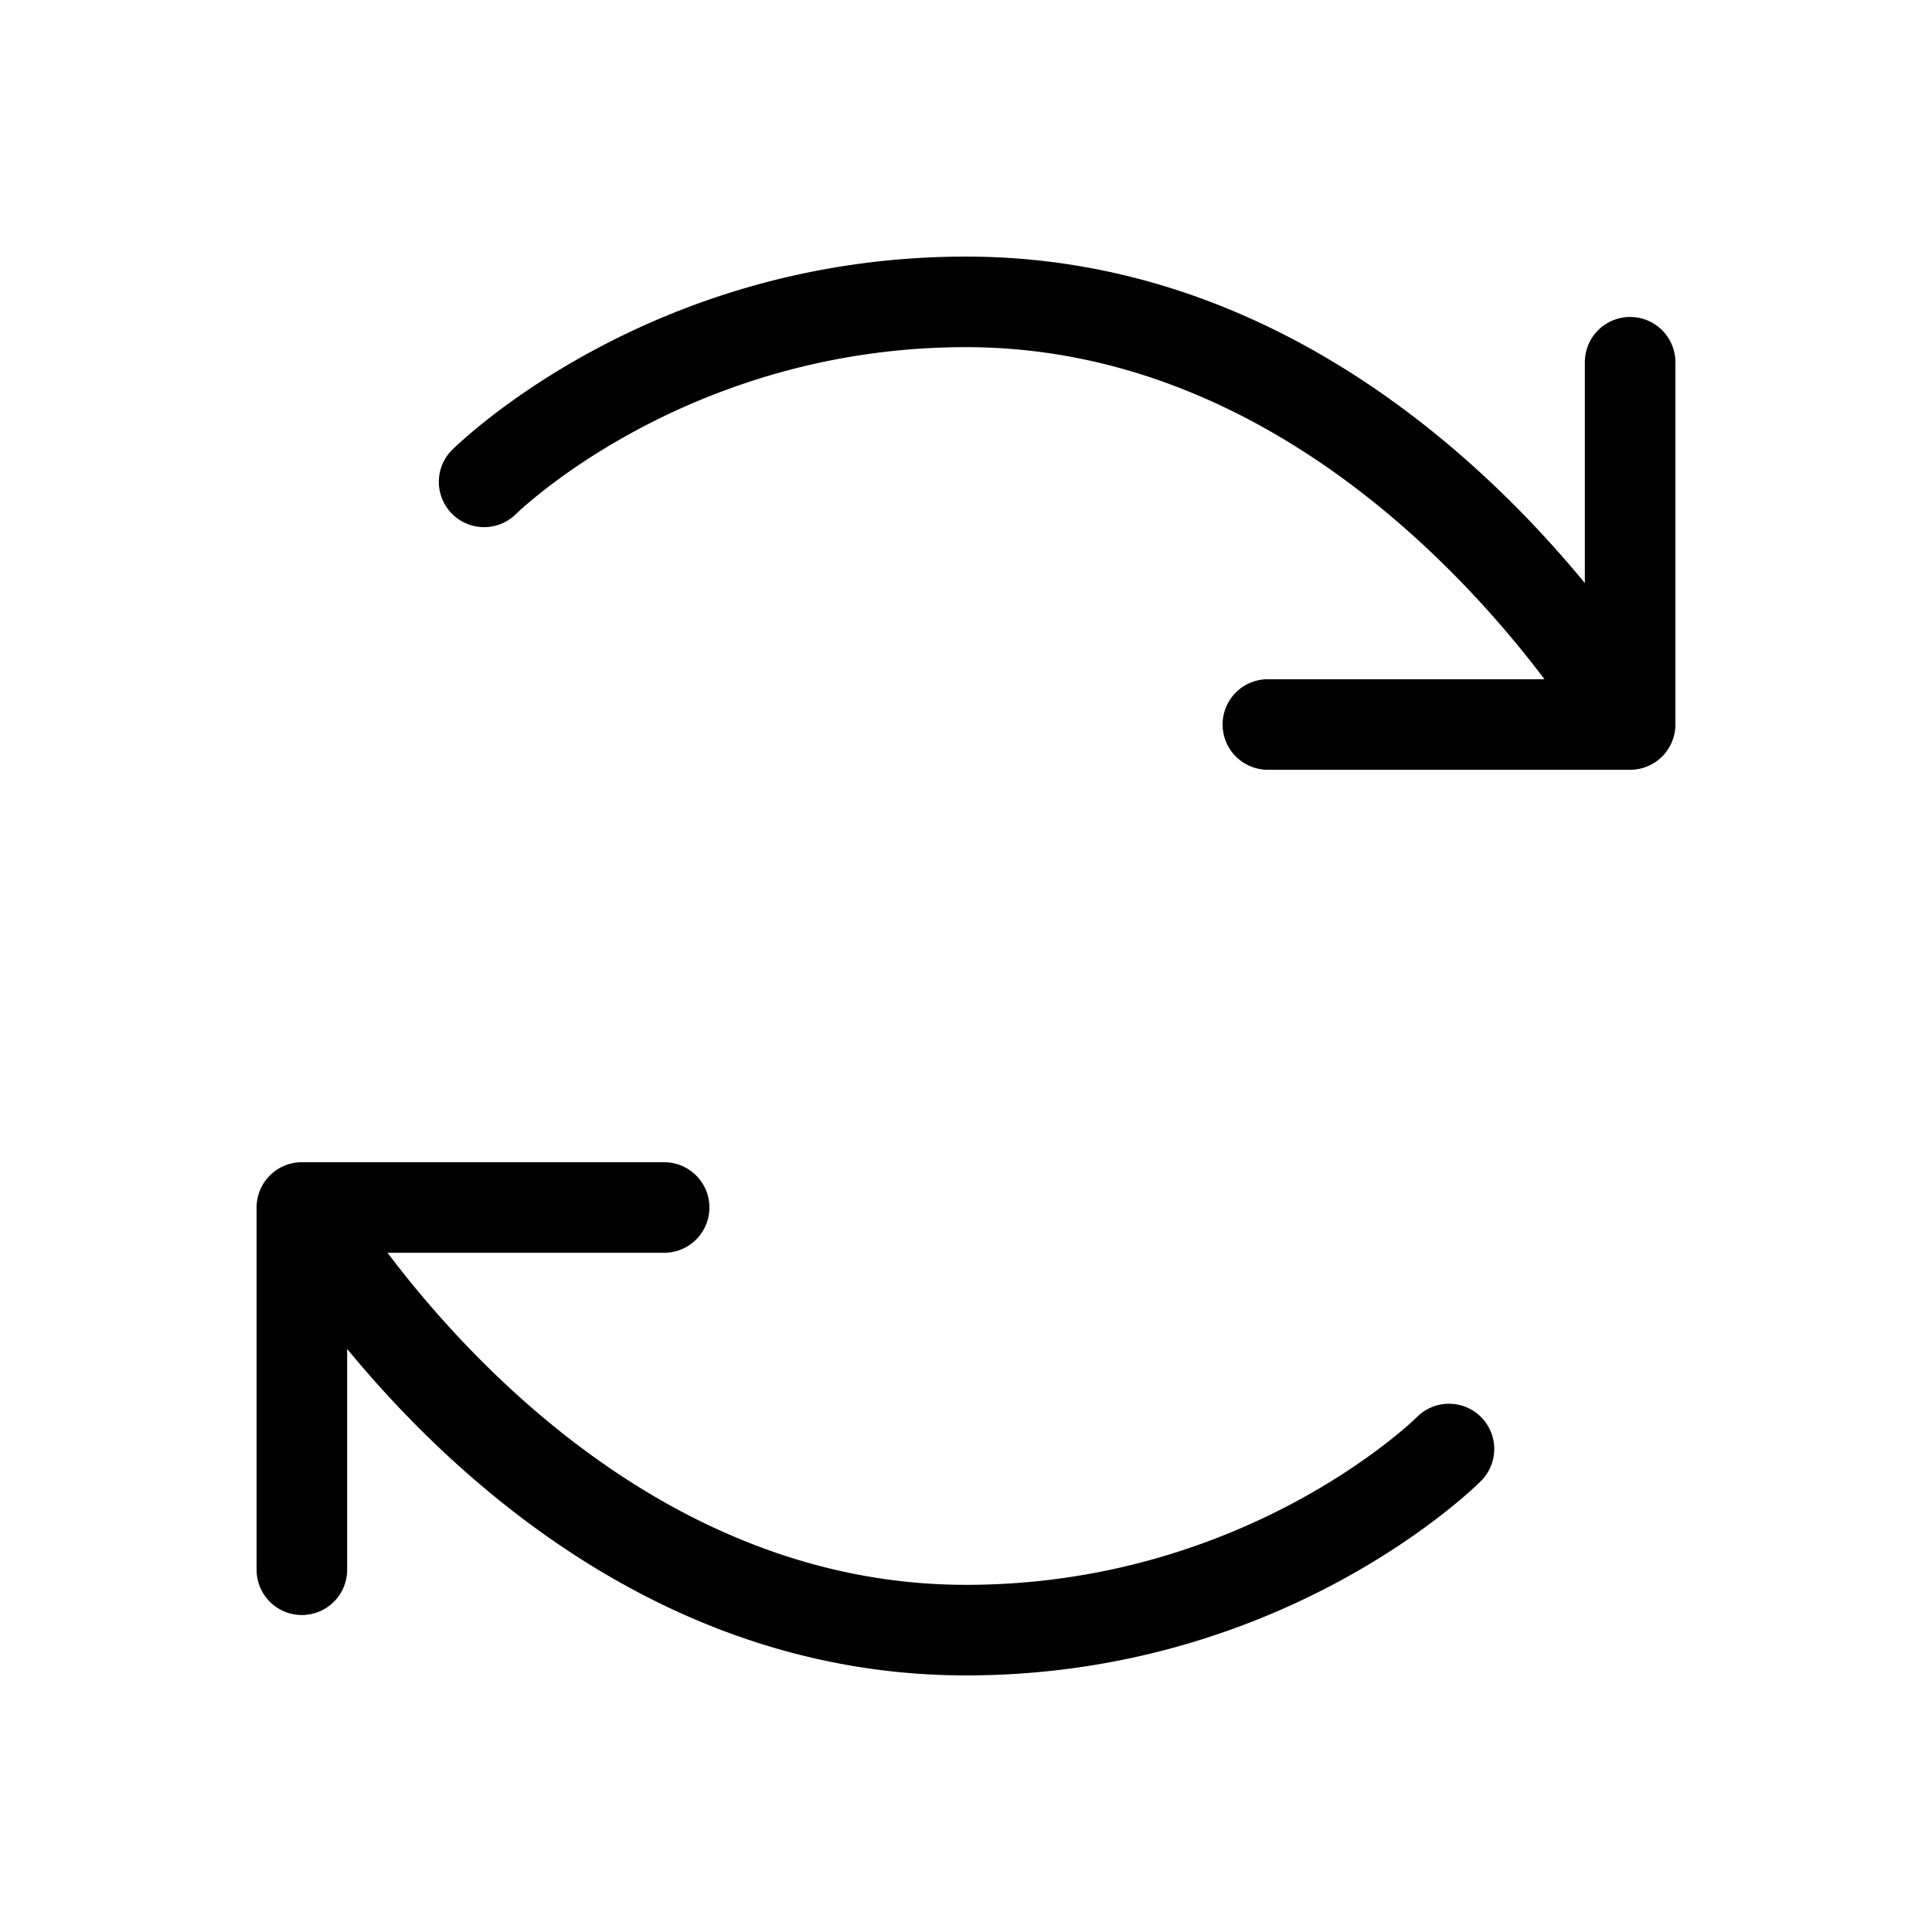 <svg xmlns="http://www.w3.org/2000/svg" width="96" height="96" fill="#000000" viewBox="0 0 256 256"><path d="M196.24,187.76a6,6,0,0,1,0,8.48C195.19,197.29,170,222,128,222c-39.66,0-67.59-25.75-82-43.26V208a6,6,0,0,1-12,0V160a6,6,0,0,1,6-6H88a6,6,0,0,1,0,12H51.35c11.41,15.11,38.23,44,76.65,44,37.09,0,59.54-22,59.76-22.24A6,6,0,0,1,196.24,187.76ZM216,42a6,6,0,0,0-6,6V77.26C195.59,59.75,167.66,34,128,34,86,34,60.81,58.71,59.76,59.76a6,6,0,0,0,8.48,8.48C68.46,68,90.91,46,128,46c38.42,0,65.24,28.89,76.65,44H168a6,6,0,0,0,0,12h48a6,6,0,0,0,6-6V48A6,6,0,0,0,216,42Z"></path></svg>